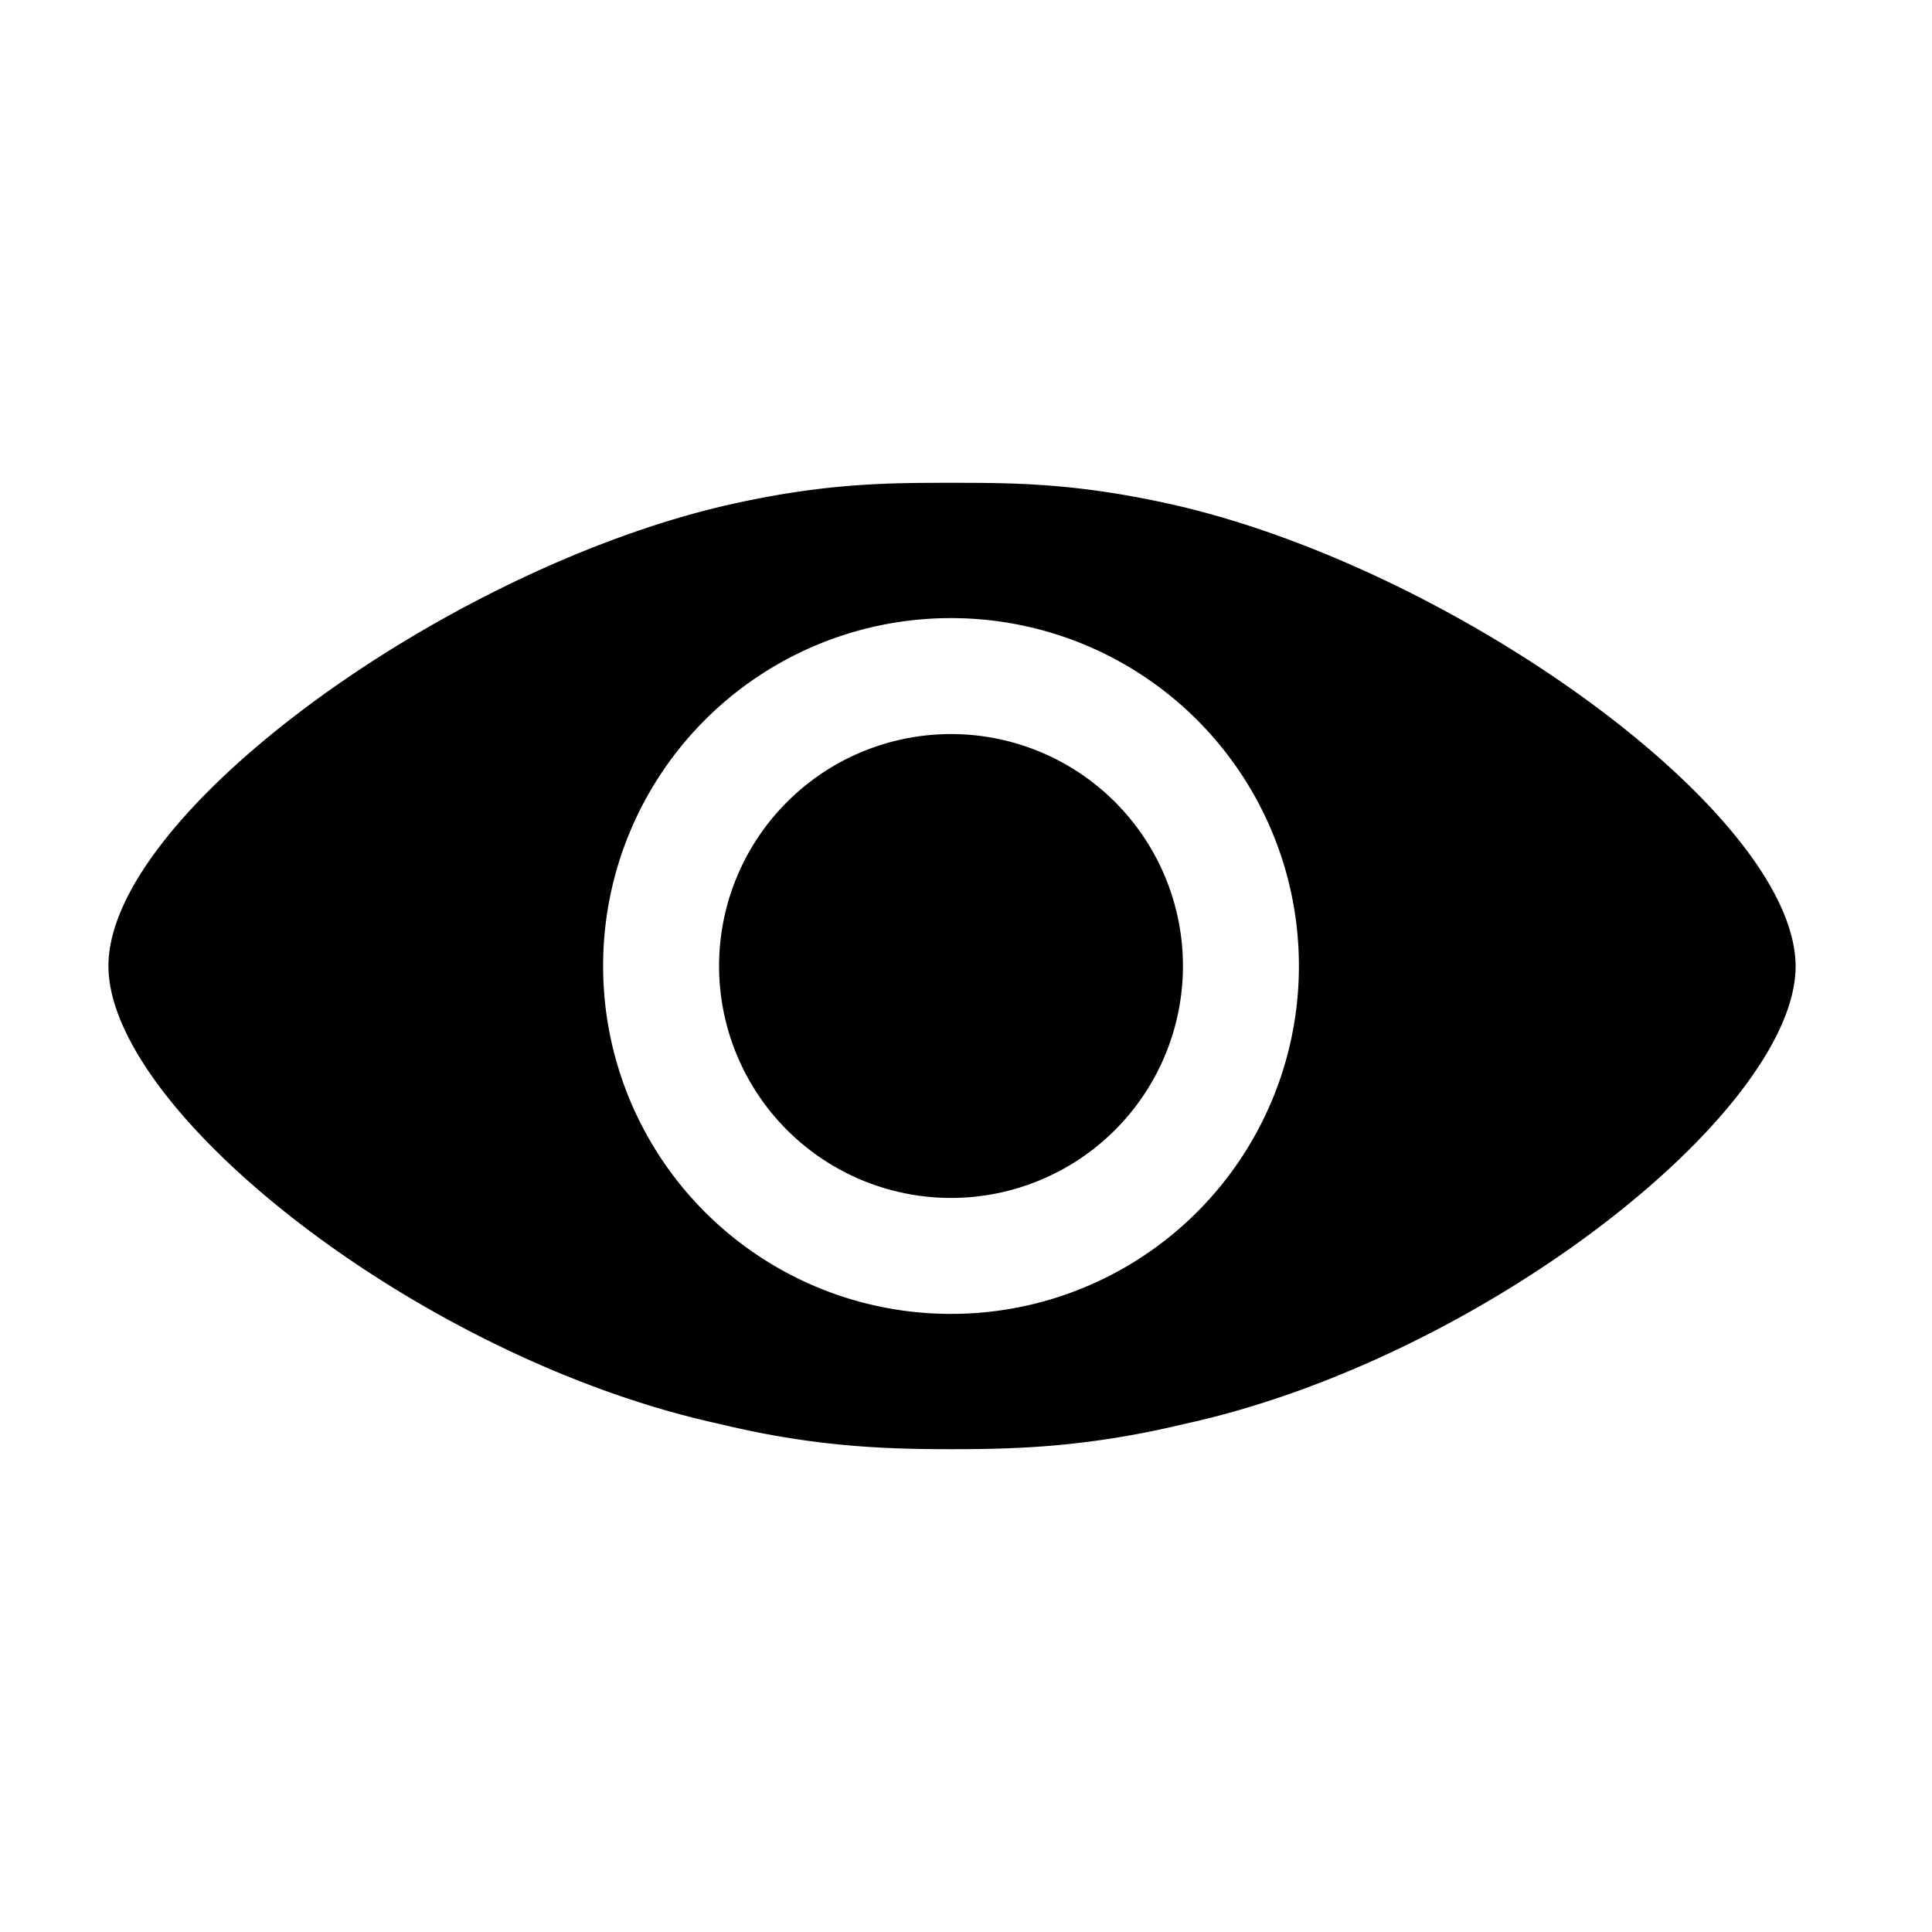 <svg t="1567414543726" class="icon" viewBox="0 0 1675 1024" version="1.1" xmlns="http://www.w3.org/2000/svg" p-id="1994" width="128" height="128"><path d="M1025.583 114.036c242.967 58.647 530.339 267.264 531.177 397.964 0 126.511-272.291 340.992-530.339 397.126-83.782 20.108-145.78 21.783-201.076 21.783-55.296 0-118.132-1.676-201.076-21.783C365.475 852.992 94.022 638.511 94.022 512c0-130.7 286.534-339.316 529.501-397.964C712.239 93.091 769.21 93.091 824.506 93.091c55.296 0 112.268 0 201.076 20.945zM824.506 813.615a301.428 301.428 0 0 0 301.615-301.615 301.428 301.428 0 0 0-301.615-301.615 301.428 301.428 0 0 0-301.615 301.615 301.428 301.428 0 0 0 301.615 301.615zM623.43 512a201.076 201.076 0 1 1 402.153 0 201.076 201.076 0 0 1-402.153 0z" p-id="1995"></path></svg>